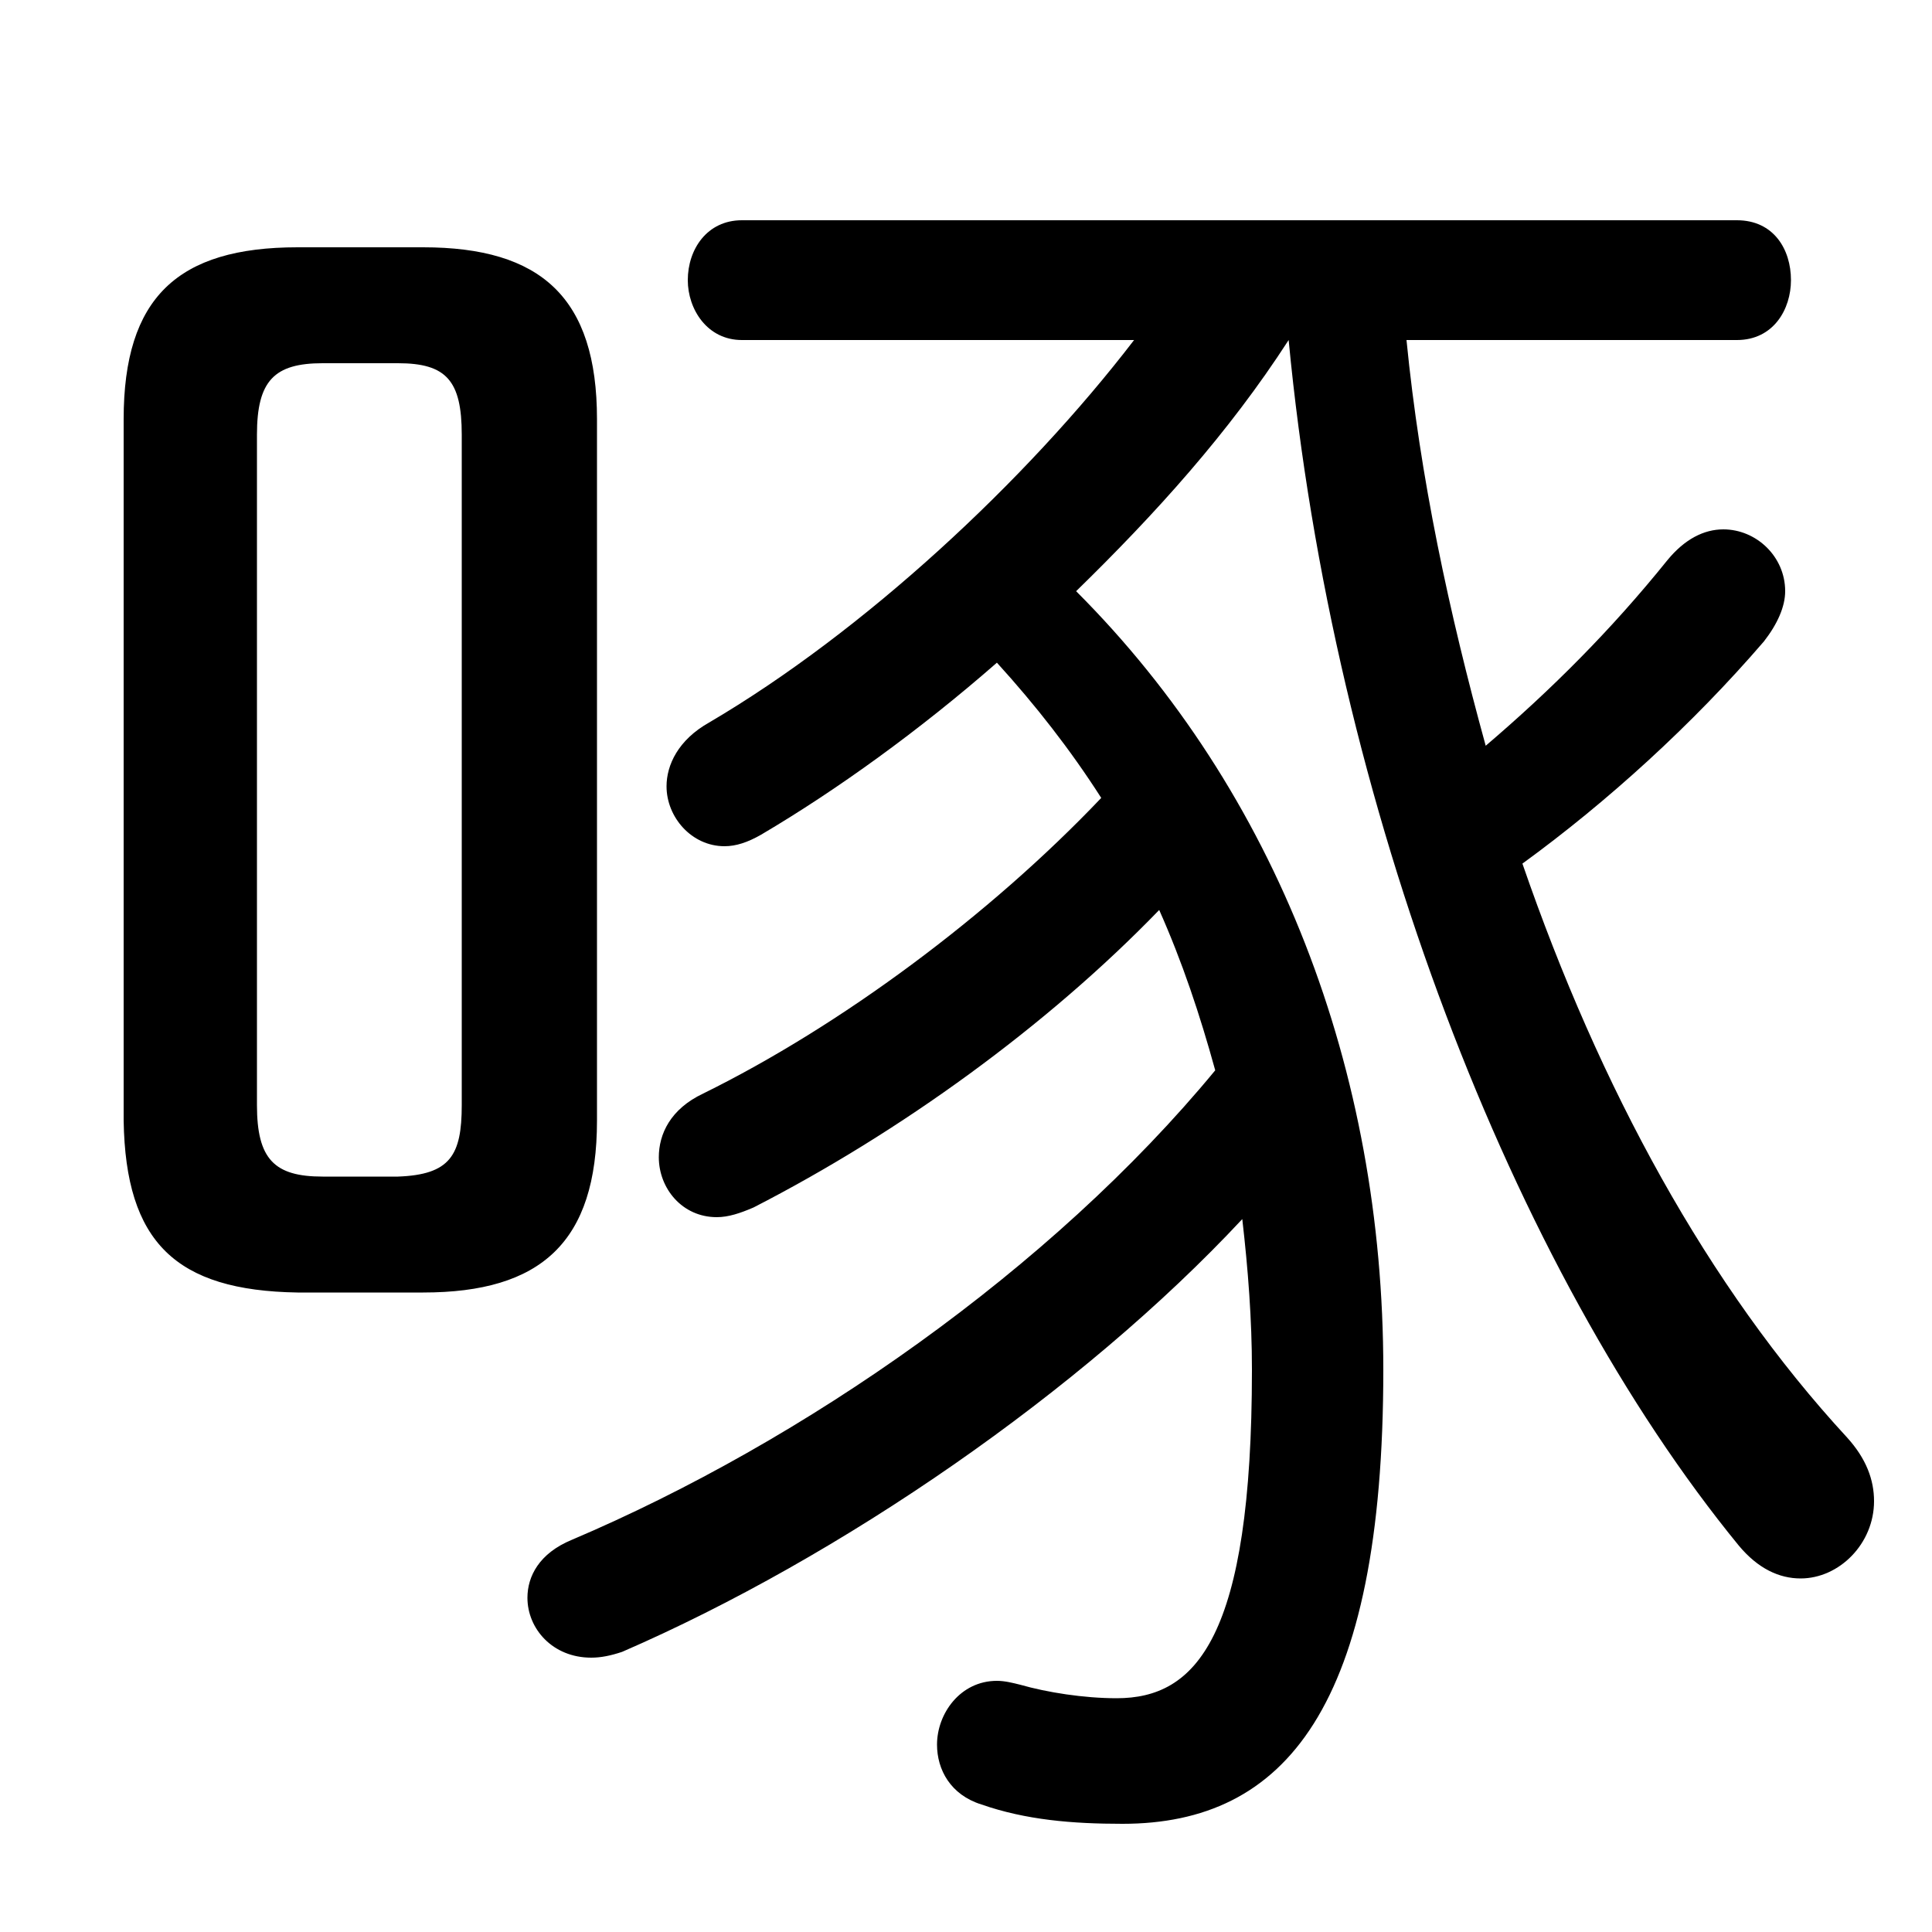 <svg xmlns="http://www.w3.org/2000/svg" viewBox="0 -44.0 50.0 50.0">
    <rect x="0" y="-44.0" width="50.0" height="50.0" fill="#808080" stroke="none"/>
    <g transform="scale(1, -1)">
        <!-- ボディの枠 -->
        <rect x="0" y="-6.0" width="50.0" height="50.0"
            stroke="white" fill="white"/>
        <!-- グリフ座標系の原点 -->
        <circle cx="0" cy="0" r="5" fill="white"/>
        <!-- グリフのアウトライン -->
        <g style="fill:black;stroke:#000000;stroke-width:0;stroke-linecap:round;stroke-linejoin:round;">
        <path d="M 44.95 35.2 C 45.9 35.2 46.35 36.0 46.35 36.75 C 46.35 37.55 45.9 38.3 44.95 38.3 L 19.2 38.3 C 18.3 38.3 17.8 37.55 17.8 36.75 C 17.8 36.0 18.3 35.2 19.2 35.2 L 29.35 35.2 C 26.55 31.55 22.35 27.65 18.35 25.3 C 17.55 24.85 17.25 24.2 17.25 23.65 C 17.25 22.85 17.9 22.1 18.75 22.1 C 19.05 22.1 19.35 22.2 19.7 22.4 C 21.65 23.55 23.8 25.1 25.8 26.85 C 26.8 25.75 27.7 24.6 28.5 23.35 C 25.6 20.3 21.75 17.45 18.2 15.7 C 17.35 15.3 17.05 14.65 17.05 14.05 C 17.05 13.25 17.65 12.5 18.55 12.5 C 18.85 12.5 19.15 12.6 19.5 12.75 C 23.3 14.7 27.1 17.45 30.0 20.45 C 30.6 19.1 31.05 17.75 31.45 16.3 C 27.2 11.15 20.8 6.7 14.8 4.15 C 13.95 3.8 13.65 3.2 13.65 2.65 C 13.65 1.85 14.3 1.1 15.3 1.1 C 15.55 1.1 15.8 1.15 16.1 1.25 C 21.75 3.7 28.0 8.0 32.15 12.45 C 32.3 11.15 32.4 9.85 32.4 8.55 C 32.4 1.6 30.95 0.05 28.9 0.05 C 28.05 0.05 27.1 0.2 26.4 0.4 C 26.2 0.45 26.0 0.5 25.8 0.5 C 24.85 0.5 24.25 -0.35 24.25 -1.15 C 24.25 -1.8 24.6 -2.45 25.4 -2.7 C 26.55 -3.1 27.75 -3.2 29.05 -3.2 C 33.25 -3.2 35.8 -0.2 35.8 8.55 C 35.8 16.3 33.05 23.5 27.85 28.7 C 29.9 30.7 31.8 32.8 33.35 35.2 C 34.5 23.15 39.15 11.15 45.0 4.0 C 45.5 3.4 46.05 3.15 46.6 3.15 C 47.6 3.15 48.5 4.05 48.5 5.15 C 48.5 5.7 48.3 6.25 47.8 6.8 C 44.2 10.7 41.4 15.85 39.4 21.65 C 41.6 23.25 43.8 25.25 45.65 27.4 C 46.0 27.85 46.2 28.3 46.2 28.7 C 46.2 29.6 45.45 30.3 44.6 30.3 C 44.1 30.3 43.6 30.05 43.15 29.5 C 41.7 27.7 40.15 26.15 38.45 24.7 C 37.5 28.15 36.75 31.65 36.4 35.2 Z M 10.95 10.55 C 14.0 10.55 15.45 11.85 15.45 15.0 L 15.45 33.15 C 15.45 36.3 14.0 37.6 10.95 37.6 L 7.7 37.6 C 4.6 37.6 3.2 36.3 3.2 33.15 L 3.2 15.0 C 3.25 11.85 4.55 10.6 7.7 10.55 Z M 8.35 13.55 C 7.1 13.55 6.65 14.0 6.65 15.4 L 6.65 32.75 C 6.65 34.15 7.1 34.6 8.35 34.6 L 10.3 34.6 C 11.55 34.6 11.95 34.15 11.95 32.75 L 11.95 15.4 C 11.95 14.1 11.65 13.6 10.3 13.55 Z"/>
    </g>
    </g>
</svg>
